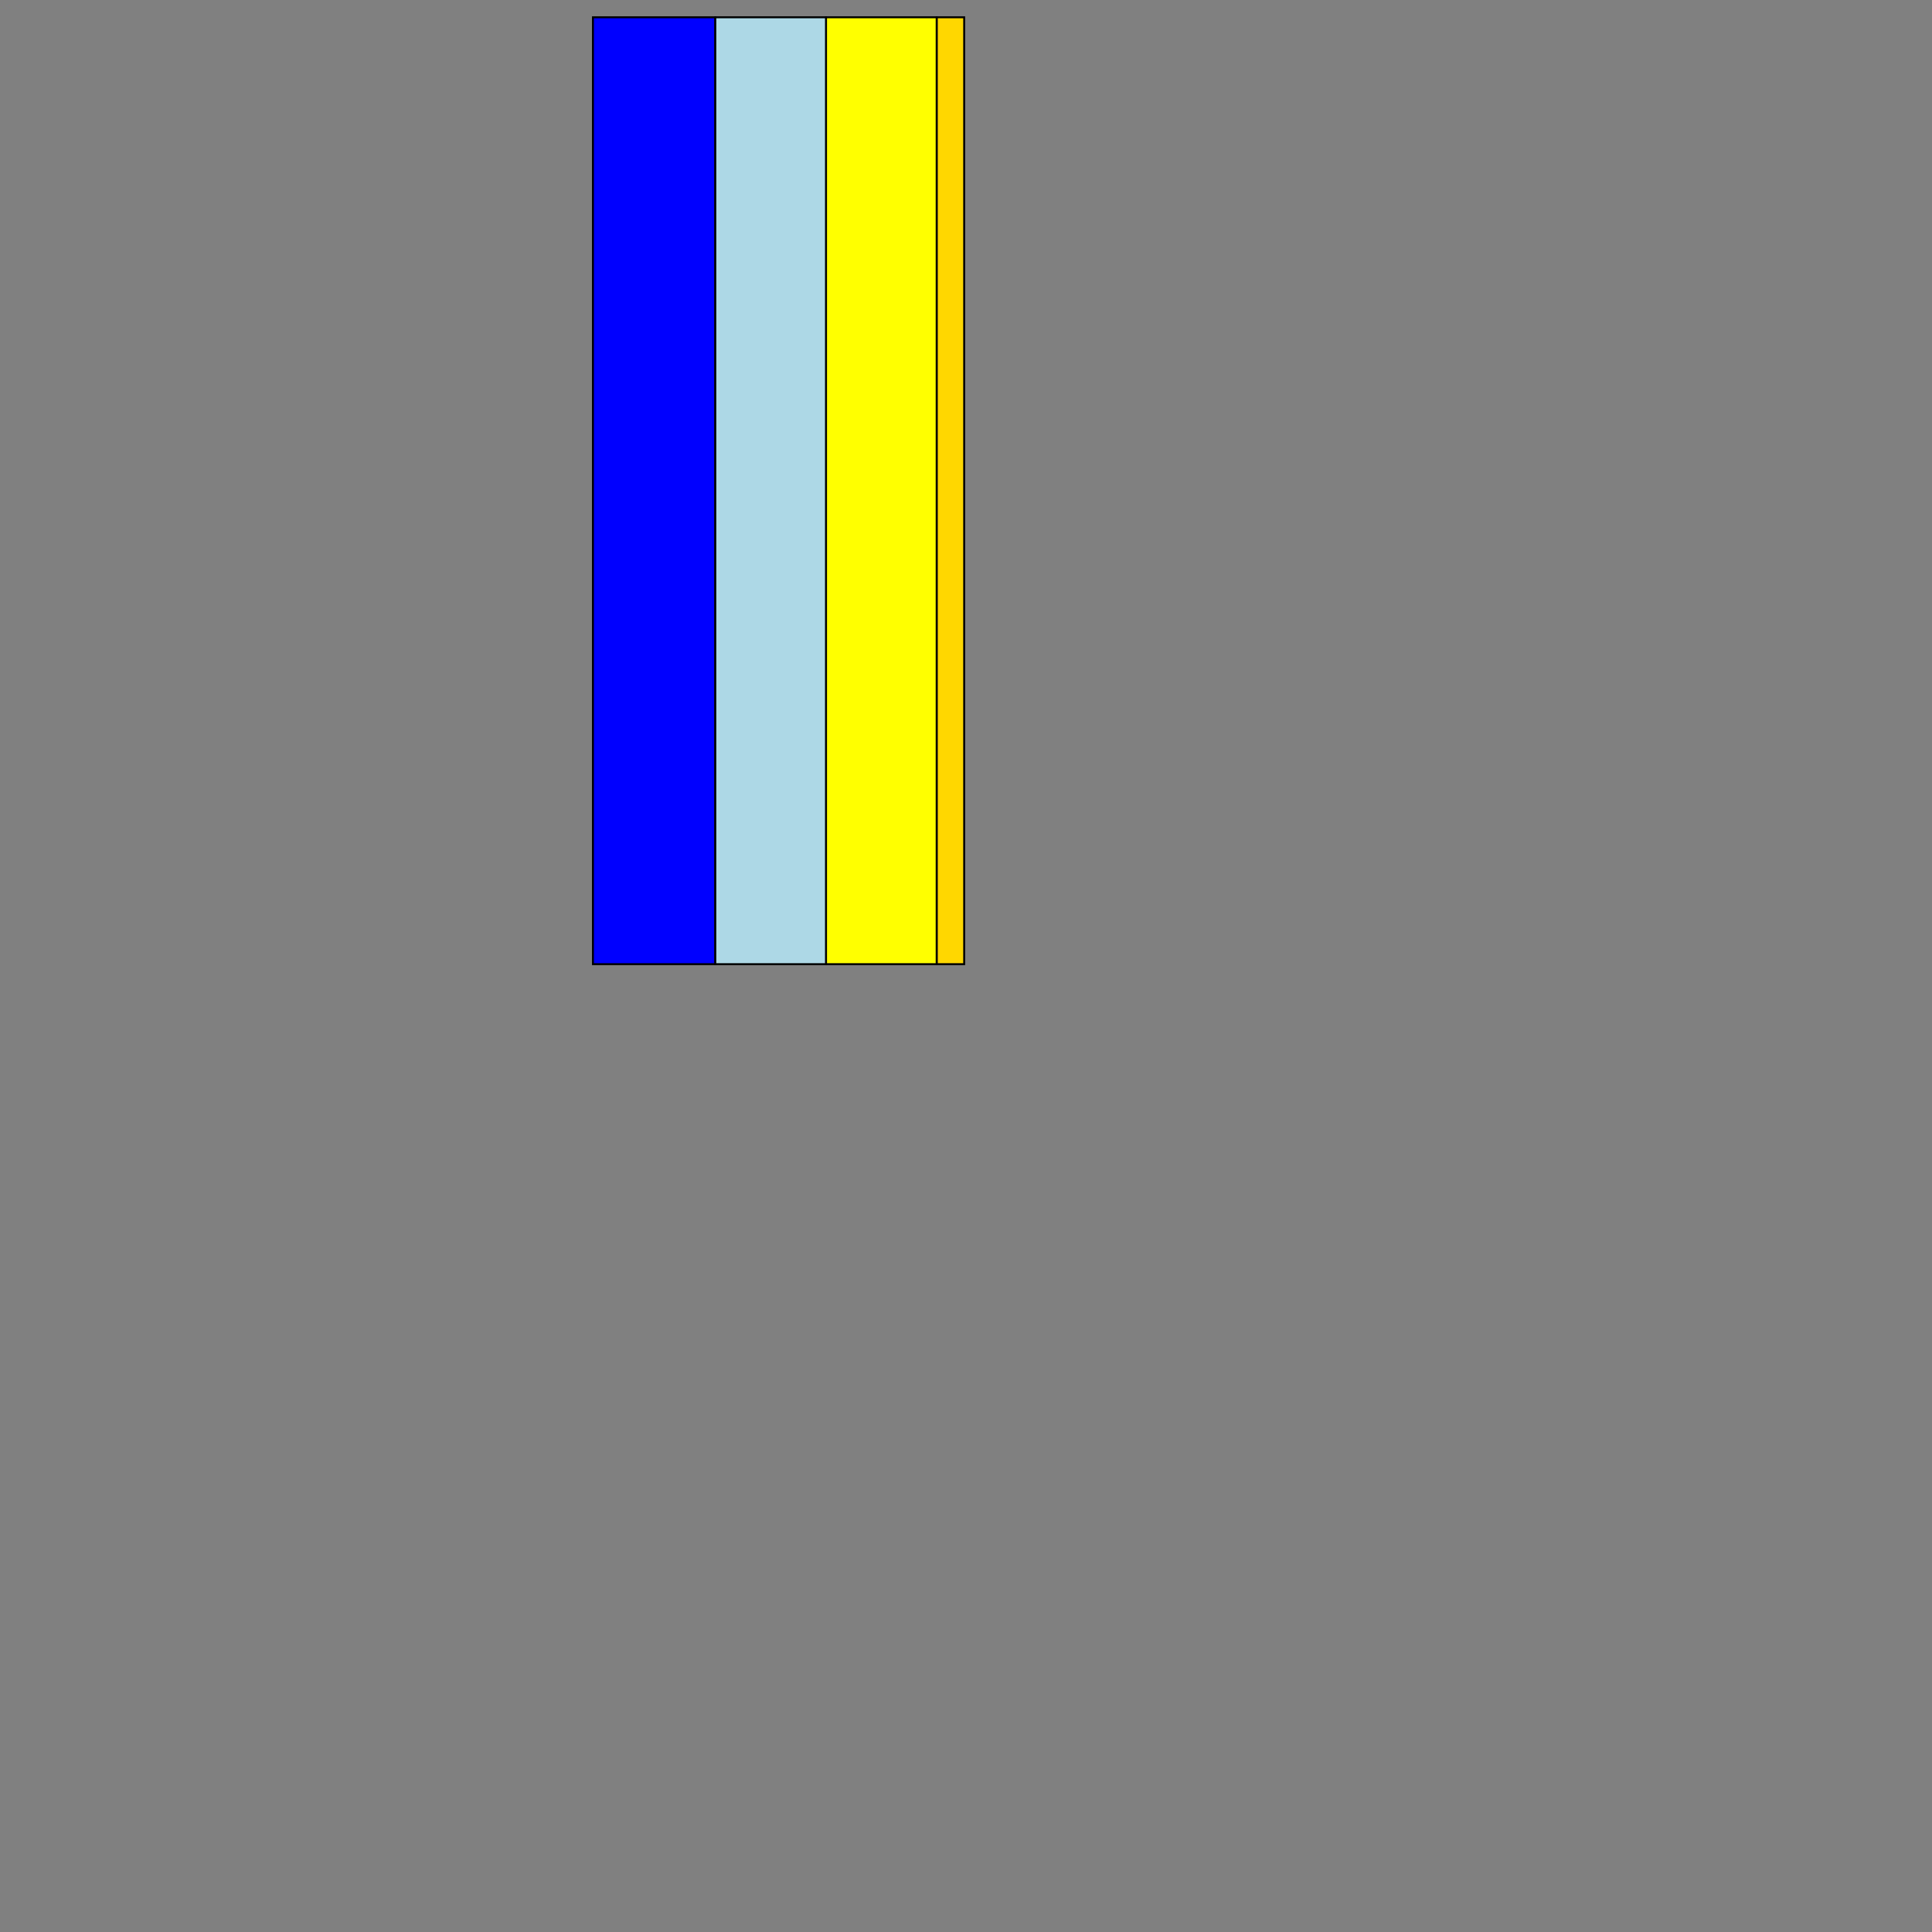 <?xml version="1.0" encoding="UTF-8" standalone="yes"?>
<!DOCTYPE svg PUBLIC "-//W3C//DTD SVG 1.0//EN" "http://www.w3.org/TR/2001/REC-SVG-20010904/DTD/svg10.dtd">
<svg height="2000" width="2000" xmlns="http://www.w3.org/2000/svg" xmlns:svg="http://www.w3.org/2000/svg" xmlns:xlink="http://www.w3.org/1999/xlink">
   <rect width="100%" height="100%" fill="#808080" stroke="none"/>
   <marker id="endArrow" markerHeight="8" markerUnits="strokeWidth" markerWidth="10" orient="auto" refX="1" refY="5" viewBox="0 0 10 10">
      <polyline fill="darkblue" points="0,0 10,5 0,10 1,5" />
   </marker>
   <path d="M 998.109 998.109 969.623 998.109 969.623 17.89 998.109 17.89 z " style="fill: gold; stroke: black; stroke-width: 0; fill-type: evenodd"  fill-opacity="1" />
   <path d="M 998.109 998.109 969.623 998.109 969.623 17.89 998.109 17.89 z" style="fill: none; stroke: black; stroke-width: 2; fill-type: evenodd"  fill-opacity="1" />
   <path d="M 740.492 998.11 613.817 998.11 613.817 17.89 740.492 17.89 z " style="fill: blue; stroke: black; stroke-width: 0; fill-type: evenodd"  fill-opacity="1" />
   <path d="M 740.492 998.11 613.817 998.11 613.817 17.89 740.492 17.89 z" style="fill: none; stroke: black; stroke-width: 2; fill-type: evenodd"  fill-opacity="1" />
   <path d="M 969.623 998.109 855.058 998.109 855.058 17.89 969.623 17.89 z " style="fill: yellow; stroke: black; stroke-width: 0; fill-type: evenodd"  fill-opacity="1" />
   <path d="M 969.623 998.109 855.058 998.109 855.058 17.89 969.623 17.89 z" style="fill: none; stroke: black; stroke-width: 2; fill-type: evenodd"  fill-opacity="1" />
   <path d="M 855.058 17.89 855.058 17.89 855.058 998.11 855.058 998.11 855.058 998.11 825.058 998.11 825.058 998.11 740.492 998.11 740.492 17.89 825.058 17.89 825.058 17.89 855.058 17.89 z " style="fill: lightblue; stroke: black; stroke-width: 0; fill-type: evenodd"  fill-opacity="1" />
   <path d="M 855.058 17.89 855.058 17.89 855.058 998.11 855.058 998.11 855.058 998.11 825.058 998.11 825.058 998.11 740.492 998.11 740.492 17.89 825.058 17.89 825.058 17.89 855.058 17.89 z" style="fill: none; stroke: black; stroke-width: 2; fill-type: evenodd"  fill-opacity="1" />
</svg>
